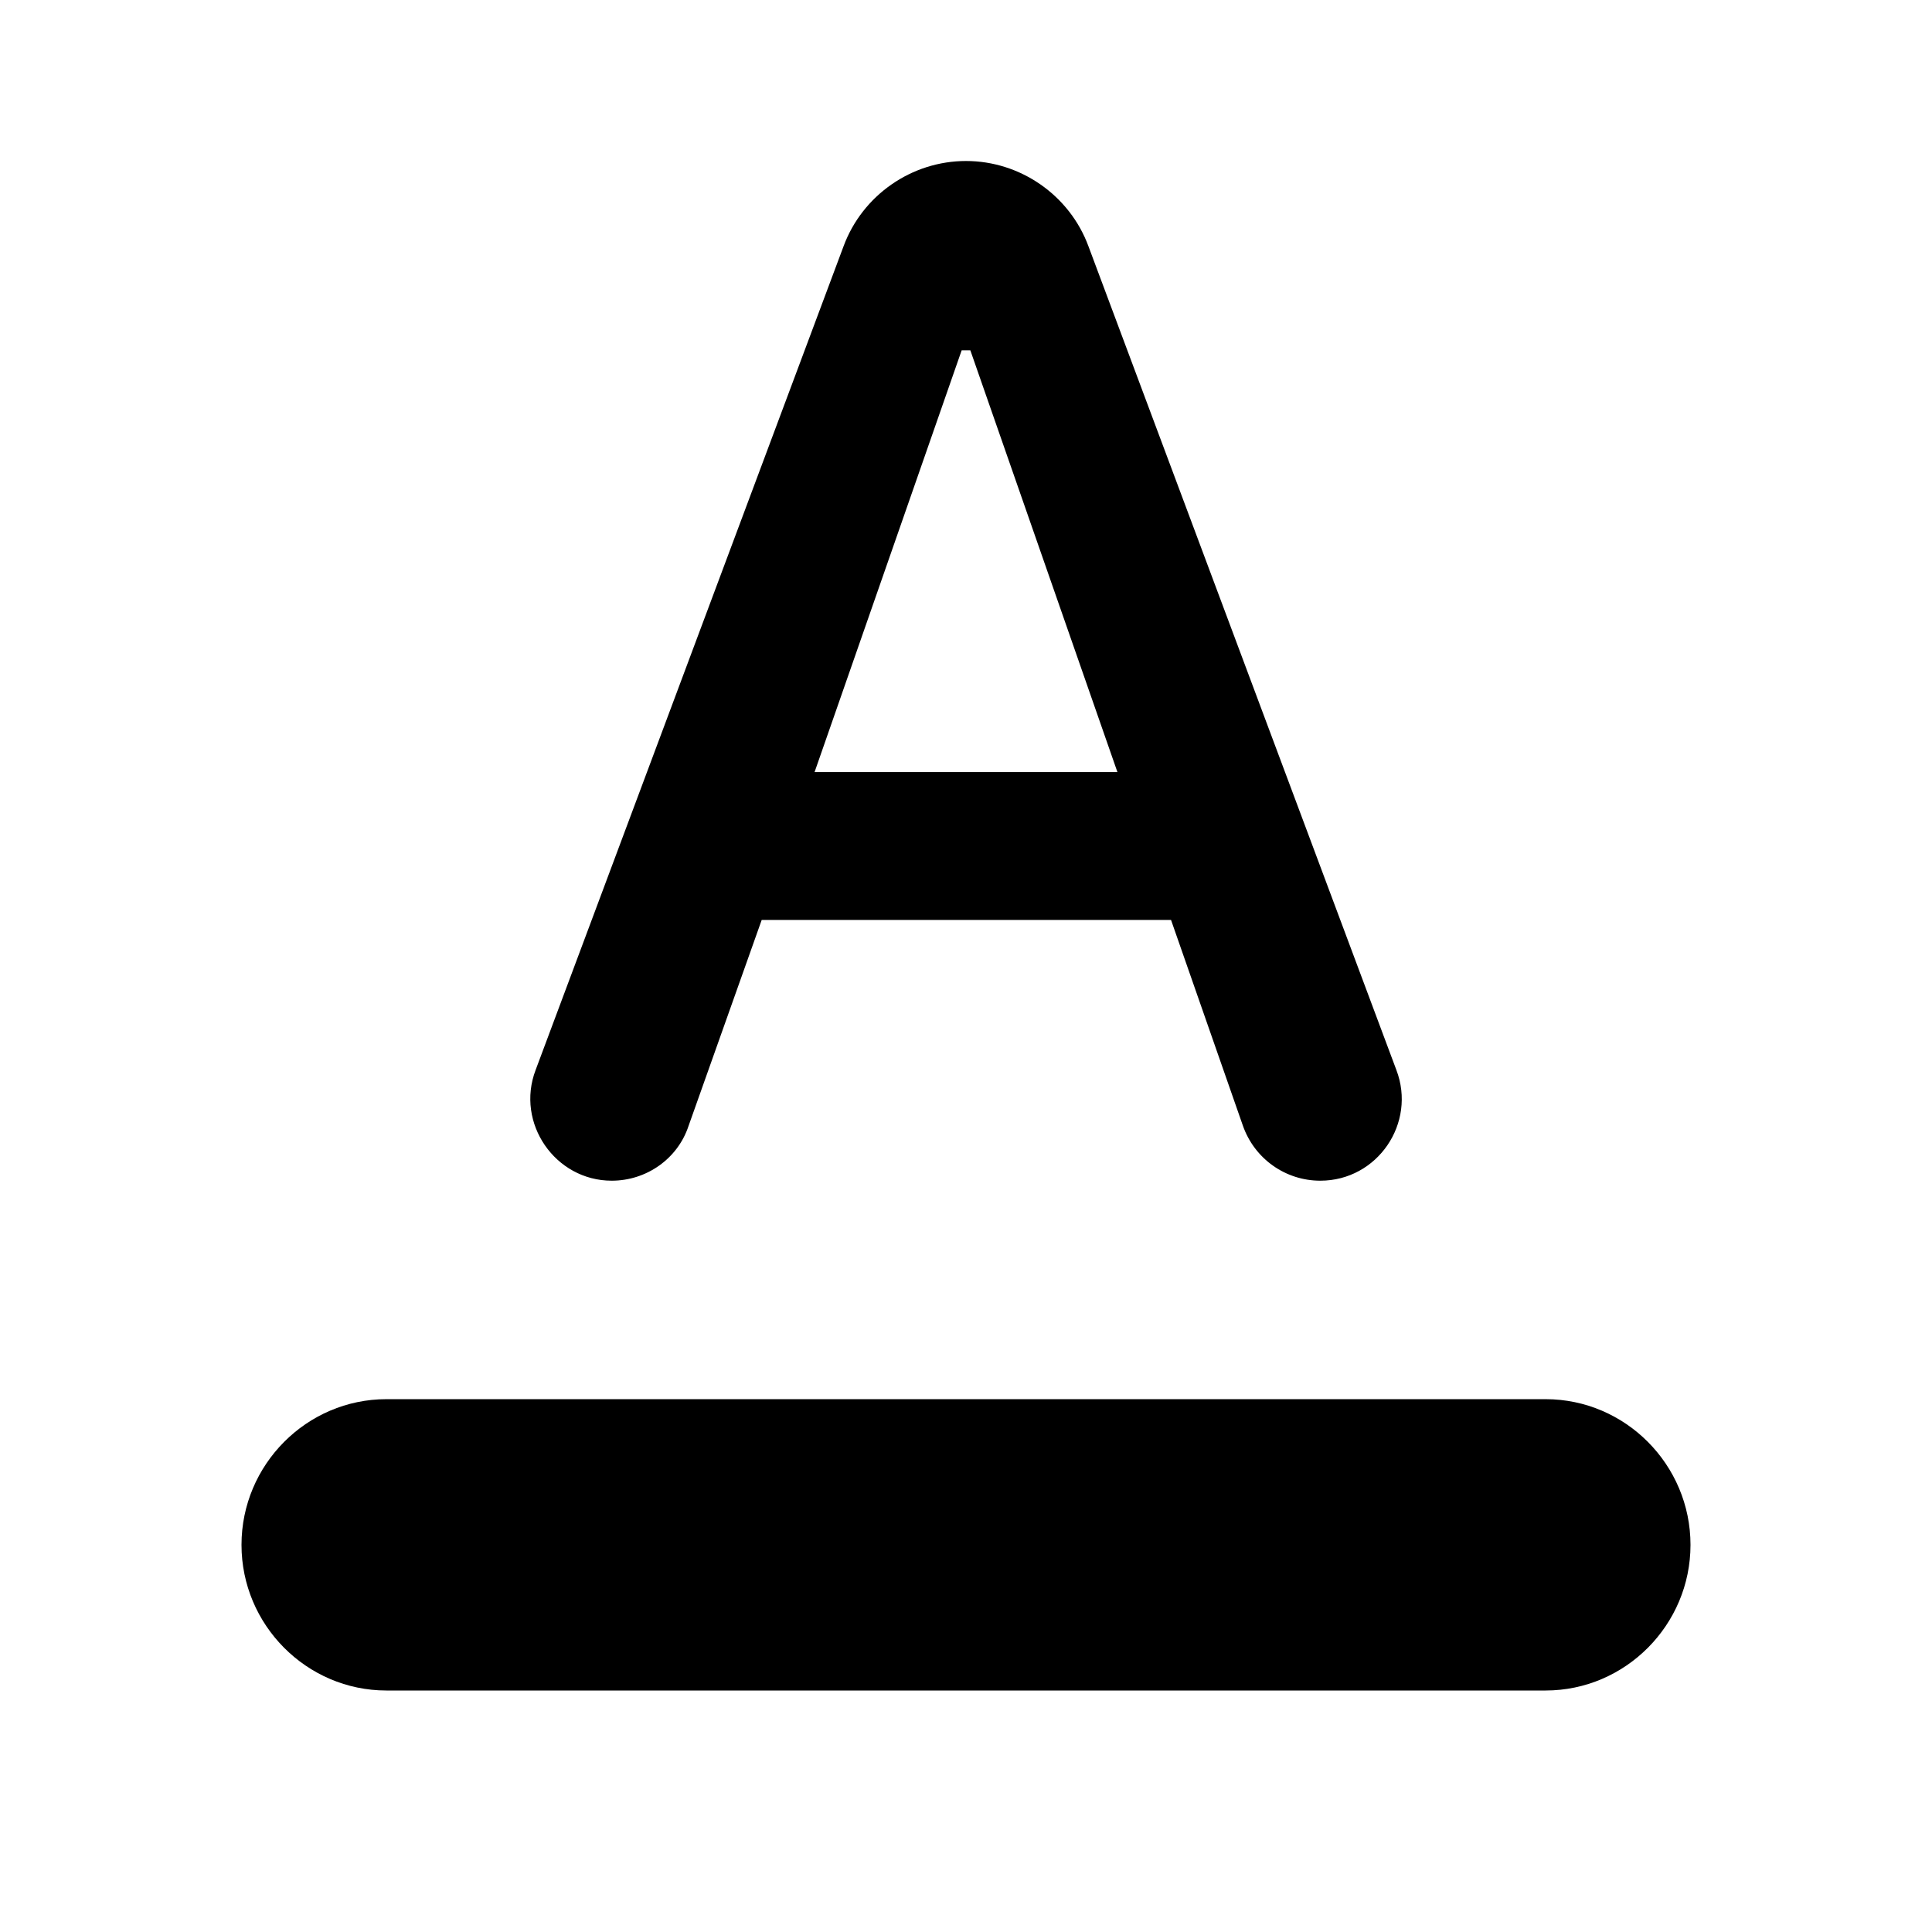 <svg width="24" height="24" viewBox="0 0 24 24" fill="none" xmlns="http://www.w3.org/2000/svg">
<g id="ic_24_textcolor">
<g id="Vector">
<path d="M19.2 17.381H4.8C3.81 17.381 3 18.195 3 19.191C3 20.186 3.81 21 4.8 21H19.2C20.19 21 21 20.186 21 19.191C21 18.195 20.19 17.381 19.2 17.381Z" fill="black"/>
<path d="M7.599 14.667C8.031 14.667 8.418 14.395 8.553 13.988L9.462 11.428H14.547L15.438 13.979C15.582 14.395 15.969 14.667 16.401 14.667C17.112 14.667 17.598 13.952 17.346 13.291L13.521 3.059C13.287 2.425 12.675 2 12 2C11.325 2 10.713 2.425 10.479 3.059L6.654 13.291C6.402 13.952 6.897 14.667 7.599 14.667ZM11.946 4.352H12.054L13.881 9.591H10.119L11.946 4.352Z" fill="black"/>
</g>
</g>
</svg>
